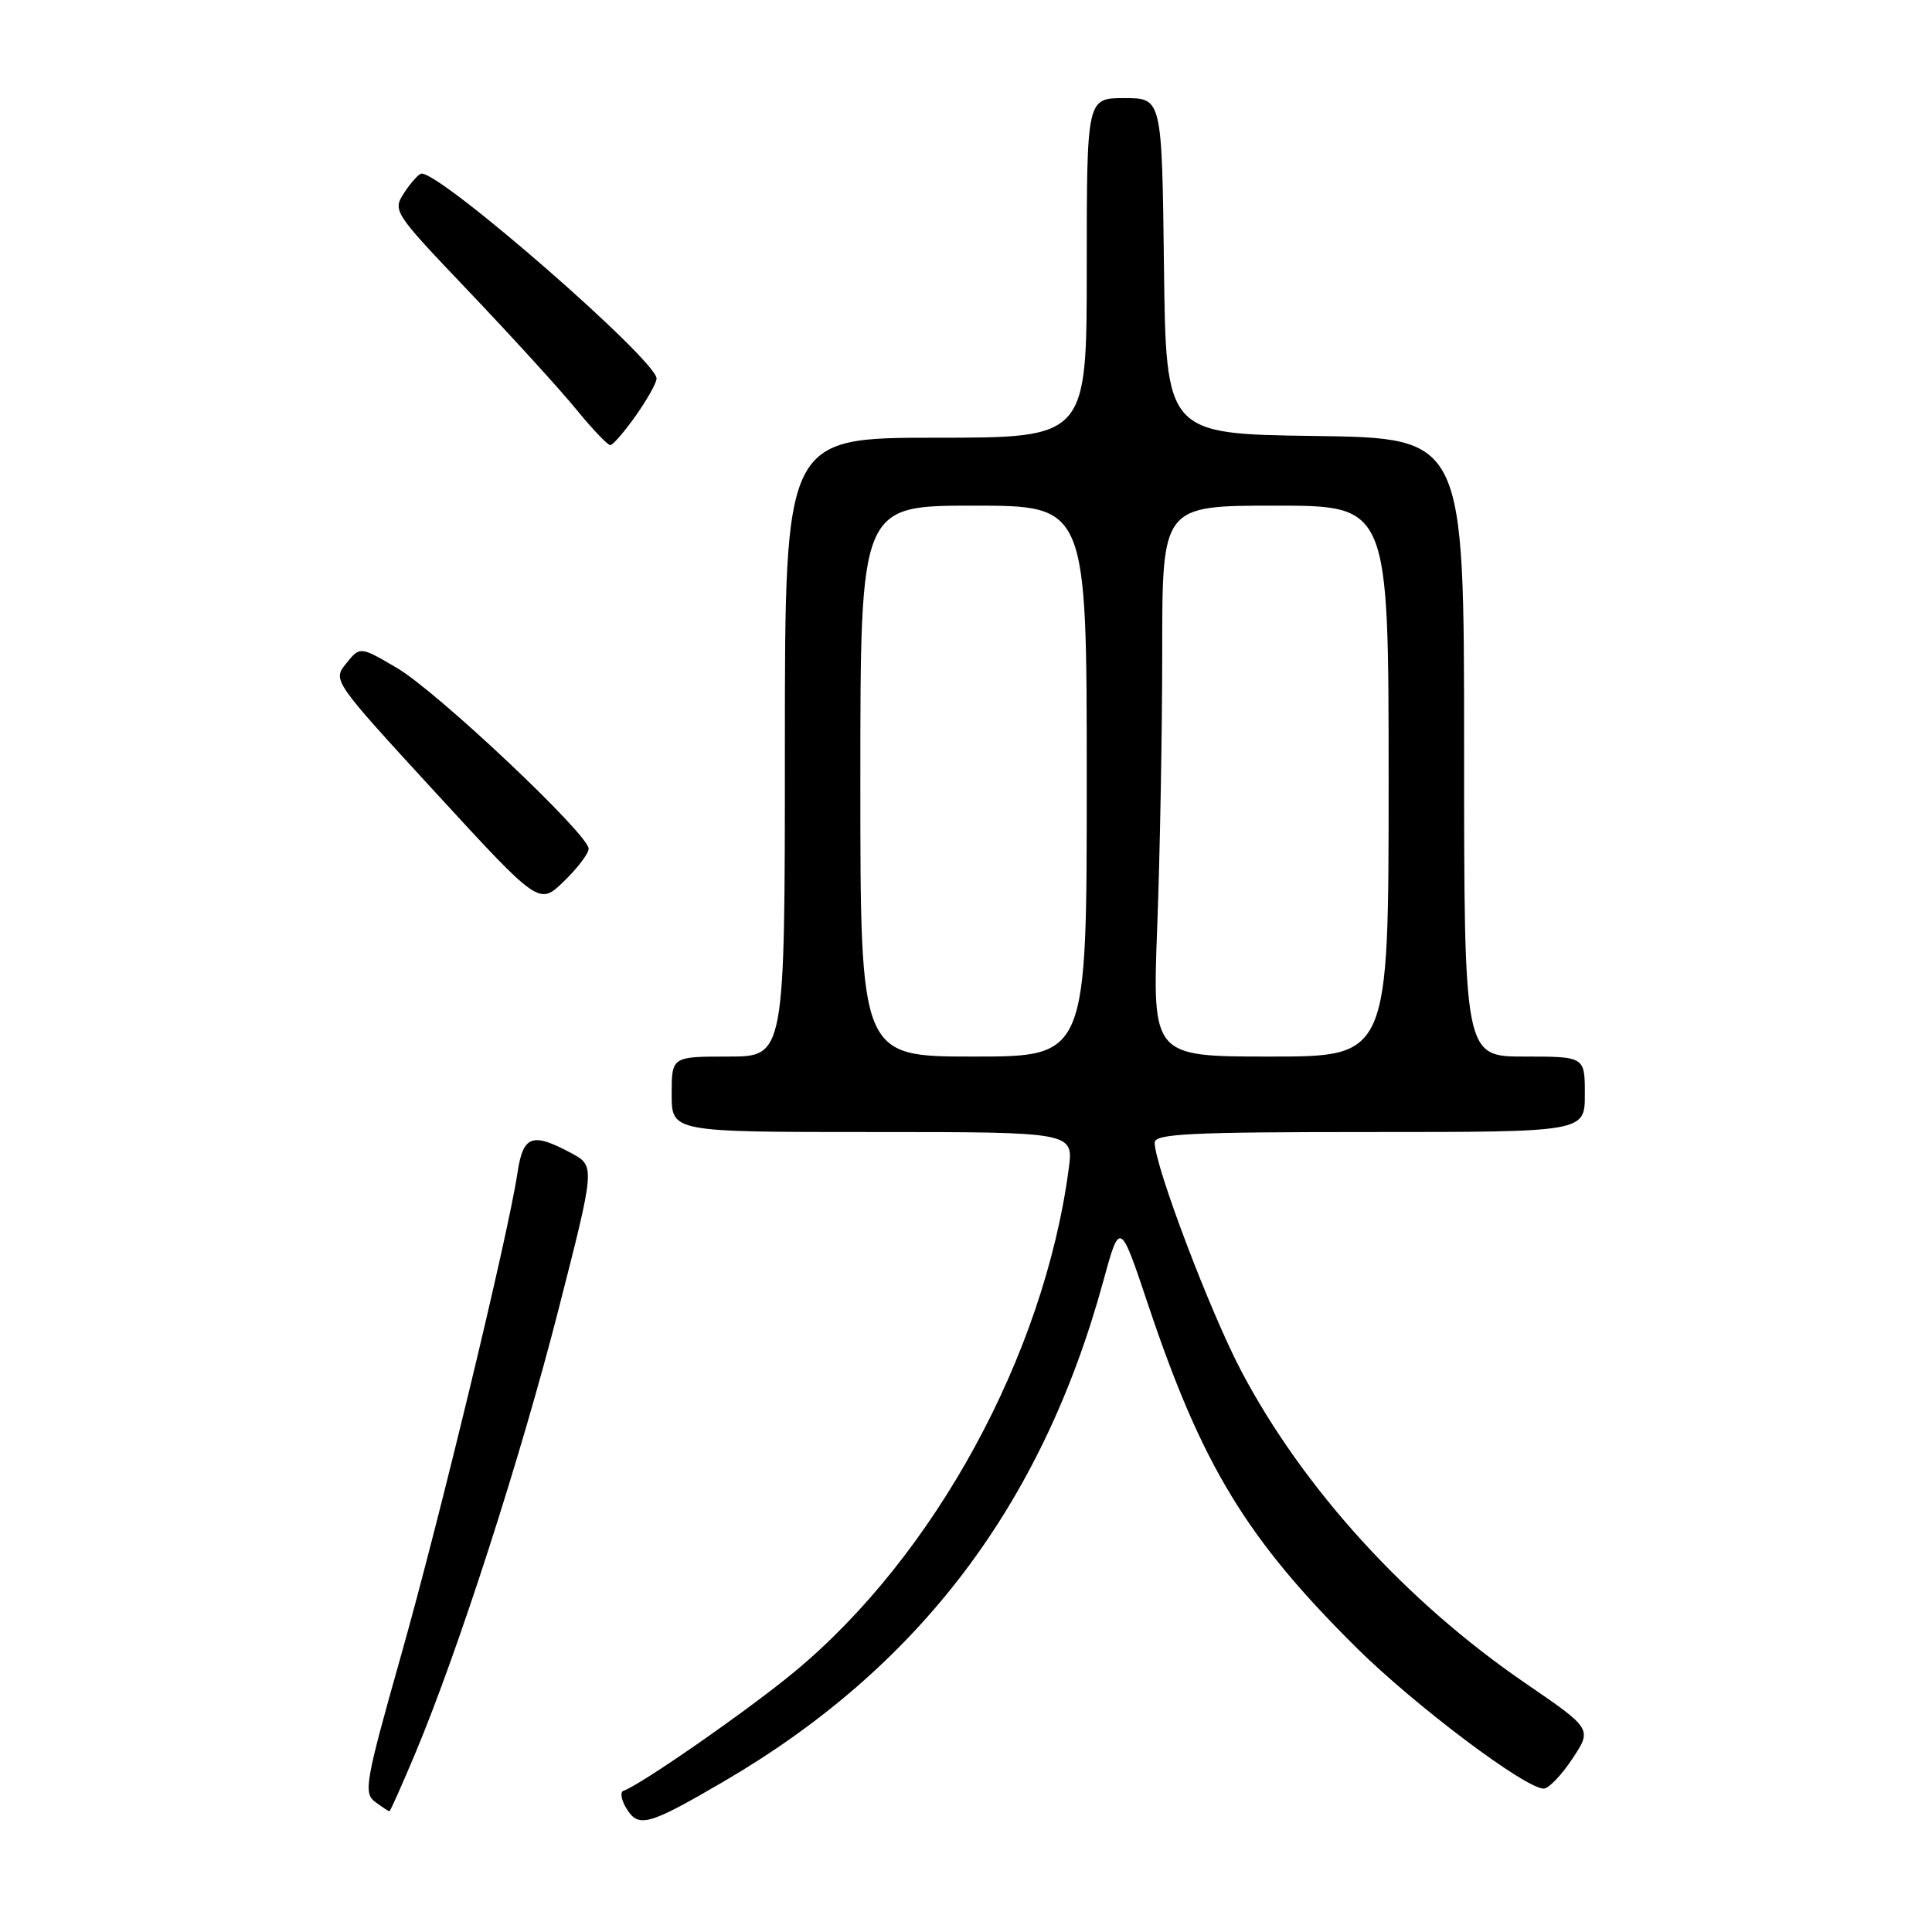 <?xml version="1.0" encoding="UTF-8" standalone="no"?>
<!DOCTYPE svg PUBLIC "-//W3C//DTD SVG 1.1//EN" "http://www.w3.org/Graphics/SVG/1.1/DTD/svg11.dtd" >
<svg xmlns="http://www.w3.org/2000/svg" xmlns:xlink="http://www.w3.org/1999/xlink" version="1.1" viewBox="0 0 256 256">
 <g >
 <path fill="currentColor"
d=" M 95.91 236.05 C 121.73 220.97 138.04 199.49 146.16 169.87 C 148.39 161.71 148.39 161.71 152.12 172.84 C 159.26 194.18 165.17 203.90 179.80 218.39 C 187.49 226.00 202.11 237.00 204.55 237.00 C 205.20 237.00 206.91 235.22 208.35 233.04 C 210.97 229.09 210.97 229.09 202.09 223.01 C 186.31 212.20 172.73 197.29 164.51 181.74 C 160.40 173.97 153.00 154.46 153.00 151.40 C 153.00 150.23 157.71 150.00 181.50 150.00 C 210.00 150.00 210.00 150.00 210.00 145.00 C 210.00 140.00 210.00 140.00 202.00 140.00 C 194.00 140.00 194.00 140.00 194.00 99.02 C 194.00 58.04 194.00 58.04 174.25 57.77 C 154.50 57.50 154.50 57.50 154.23 35.25 C 153.96 13.00 153.96 13.00 148.98 13.00 C 144.00 13.00 144.00 13.00 144.00 35.50 C 144.00 58.00 144.00 58.00 124.00 58.00 C 104.00 58.00 104.00 58.00 104.00 99.00 C 104.00 140.00 104.00 140.00 96.50 140.00 C 89.00 140.00 89.00 140.00 89.00 145.00 C 89.00 150.00 89.00 150.00 115.63 150.00 C 142.26 150.00 142.26 150.00 141.61 154.88 C 138.34 179.57 123.83 206.16 105.24 221.55 C 99.18 226.57 84.87 236.53 82.61 237.29 C 82.13 237.46 82.32 238.54 83.05 239.70 C 84.63 242.24 85.98 241.85 95.91 236.05 Z  M 55.06 232.25 C 60.77 218.60 69.01 193.05 74.01 173.50 C 78.87 154.50 78.87 154.50 75.69 152.79 C 70.48 150.00 69.31 150.44 68.56 155.46 C 67.32 163.70 58.24 201.34 53.10 219.50 C 48.41 236.09 48.15 237.60 49.70 238.75 C 50.62 239.44 51.48 240.00 51.60 240.00 C 51.72 240.00 53.27 236.51 55.06 232.25 Z  M 78.00 112.46 C 78.00 110.57 57.89 91.60 52.60 88.51 C 47.71 85.64 47.71 85.64 45.88 87.90 C 44.06 90.15 44.06 90.15 57.75 105.06 C 71.44 119.96 71.44 119.96 74.72 116.78 C 76.52 115.04 78.00 113.09 78.00 112.46 Z  M 84.25 55.07 C 85.76 52.93 87.00 50.72 87.00 50.16 C 87.00 47.74 58.67 23.02 55.87 23.00 C 55.52 23.00 54.50 24.12 53.60 25.48 C 51.99 27.95 52.04 28.03 62.24 38.74 C 67.88 44.67 74.24 51.65 76.37 54.26 C 78.50 56.87 80.52 58.99 80.87 58.98 C 81.22 58.97 82.74 57.21 84.25 55.07 Z  M 114.00 103.50 C 114.00 67.00 114.00 67.00 129.00 67.00 C 144.00 67.00 144.00 67.00 144.00 103.50 C 144.00 140.00 144.00 140.00 129.00 140.00 C 114.00 140.00 114.00 140.00 114.00 103.50 Z  M 153.34 122.75 C 153.70 113.26 154.00 96.84 154.00 86.25 C 154.00 67.00 154.00 67.00 169.00 67.00 C 184.00 67.00 184.00 67.00 184.00 103.50 C 184.00 140.00 184.00 140.00 168.34 140.00 C 152.69 140.00 152.69 140.00 153.34 122.75 Z "/>
</g>
</svg>